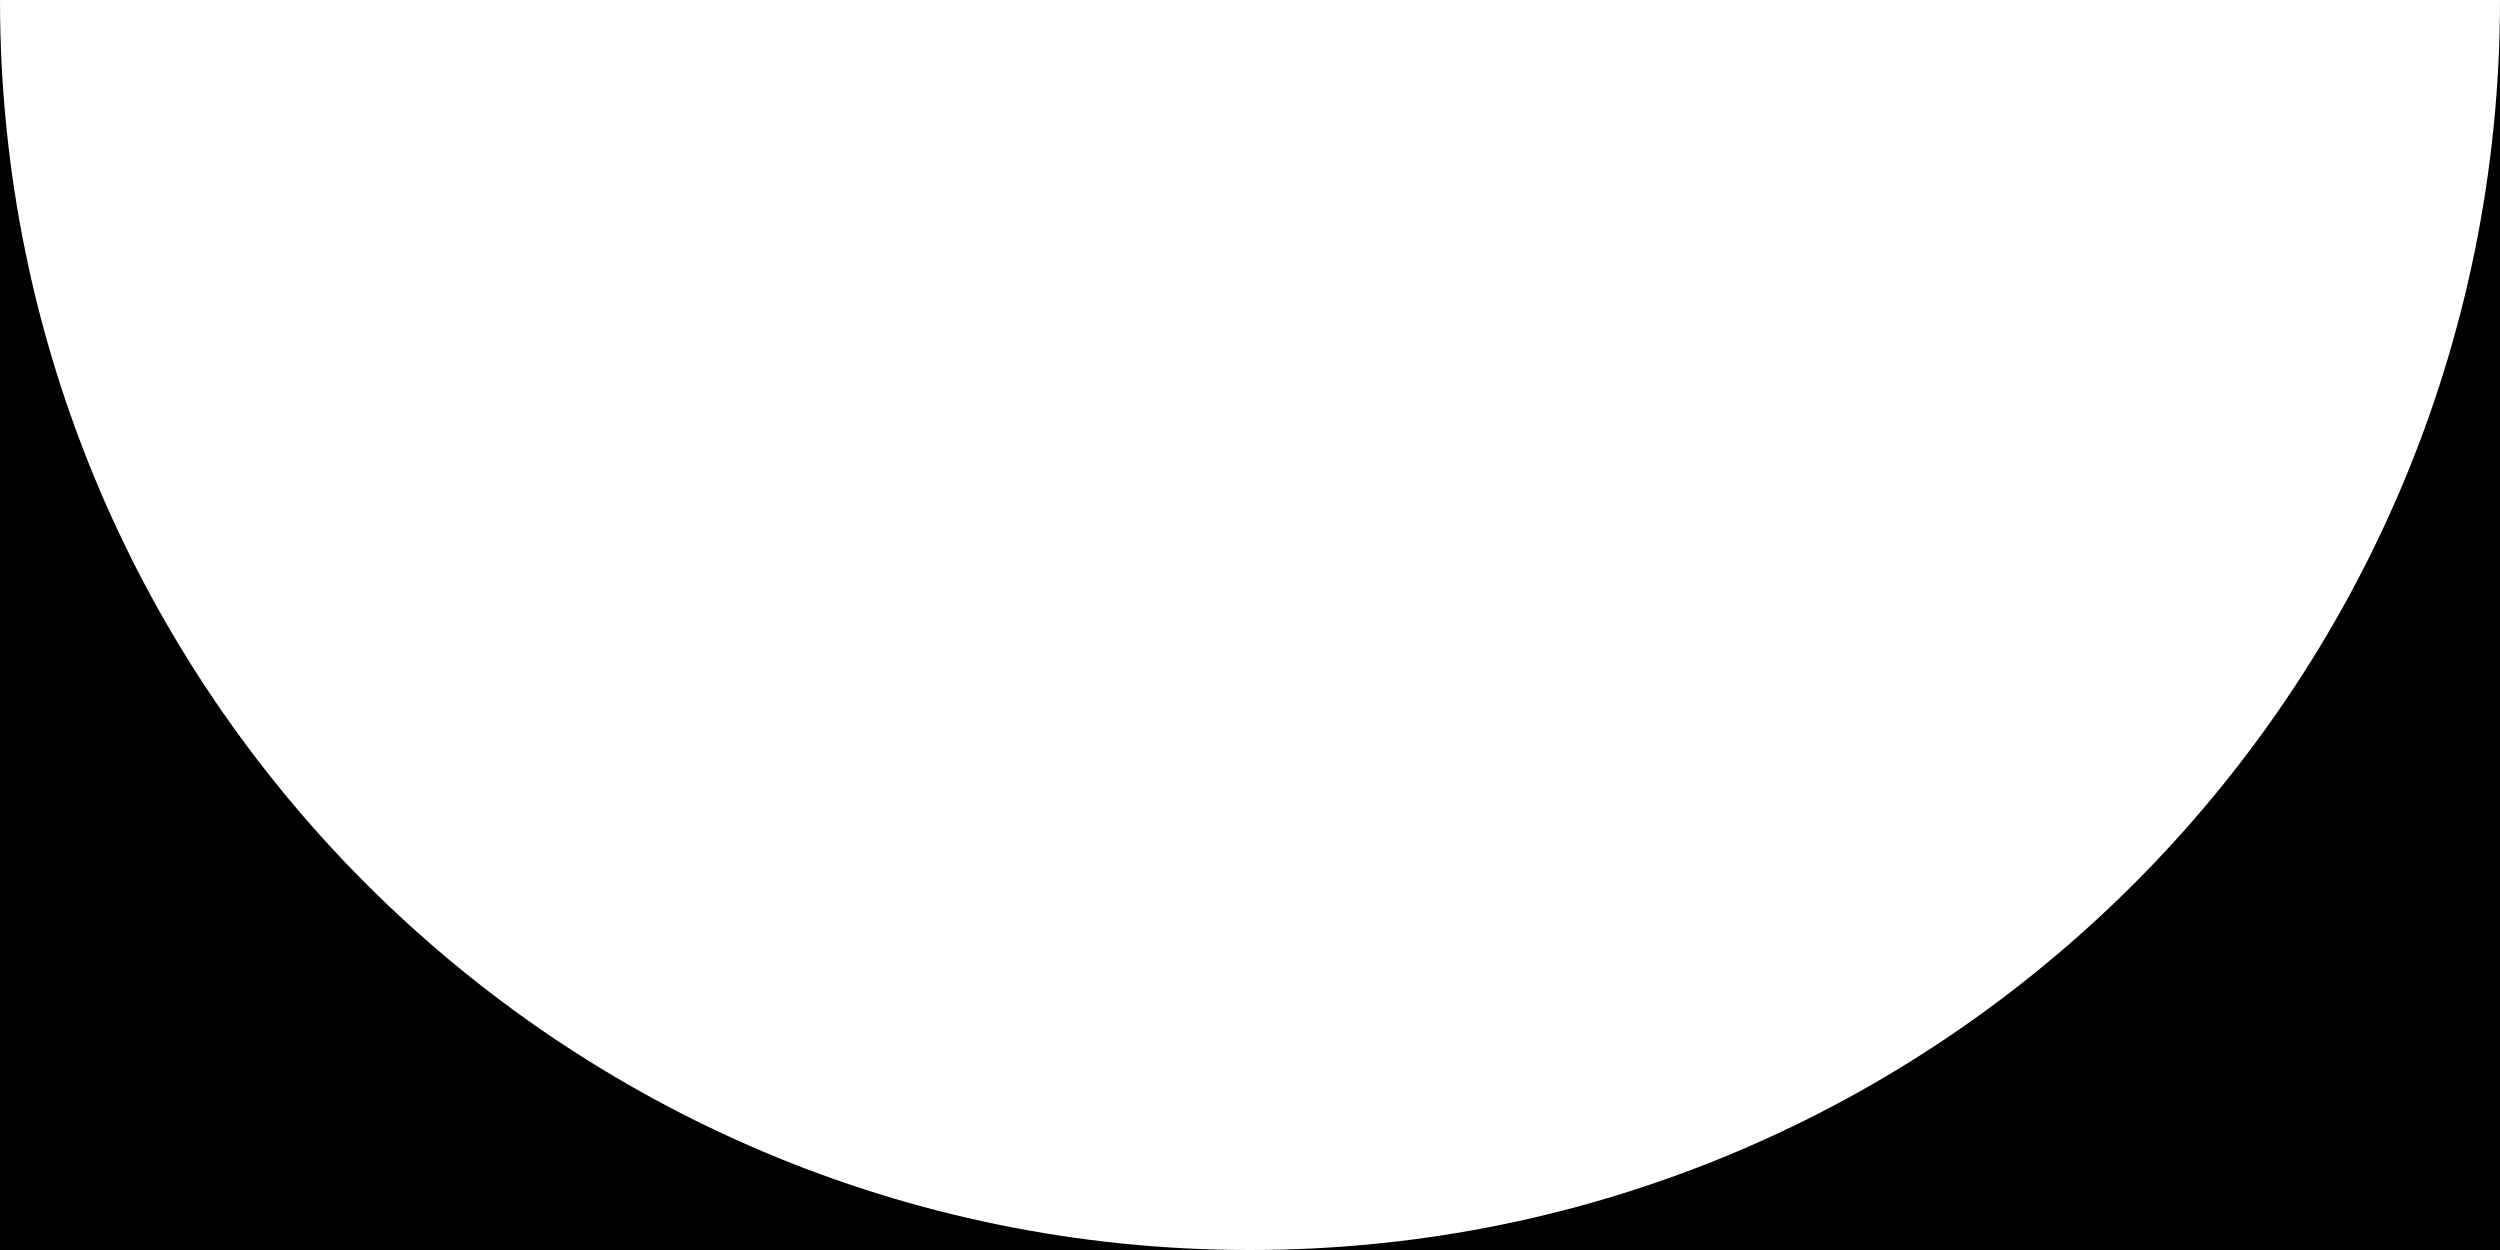 <svg width="1200" height="600" viewBox="0 0 1200 600" version="1.1" xmlns="http://www.w3.org/2000/svg" xmlns:xlink="http://www.w3.org/1999/xlink" xmlns:figma="http://www.figma.com/figma/ns">
<rect x="0" y="0" width="1200" height="600" fill="#808080" stroke="none"/>
<title>u25DB-LOWER HALF INVERSE WHITE CIRCLE</title>
<desc>Created using Figma</desc>
<g id="Canvas" transform="matrix(50 0 0 50 -2050 -7200)" figma:type="canvas">
<g id="u25DB-LOWER HALF INVERSE WHITE CIRCLE" style="mix-blend-mode:normal;isolation:isolate;" figma:type="frame">
<path d="M 41 144L 65 144L 65 156L 41 156L 41 144Z" fill="#FFFFFF"/>
<g id="Subtract" style="mix-blend-mode:normal;" figma:type="vector-operation">
<use xlink:href="#path0_fill" transform="matrix(-1 0 0 -1 65 156)" style="mix-blend-mode:normal;"/>
</g>
</g>
</g>
<defs>
<path id="path0_fill" fill-rule="evenodd" d="M 12 0L 0 0L 0 12C 0 5.373 5.373 0 12 0ZM 24 12L 24 0L 12 0C 18.627 0 24 5.373 24 12Z"/>
</defs>
</svg>
